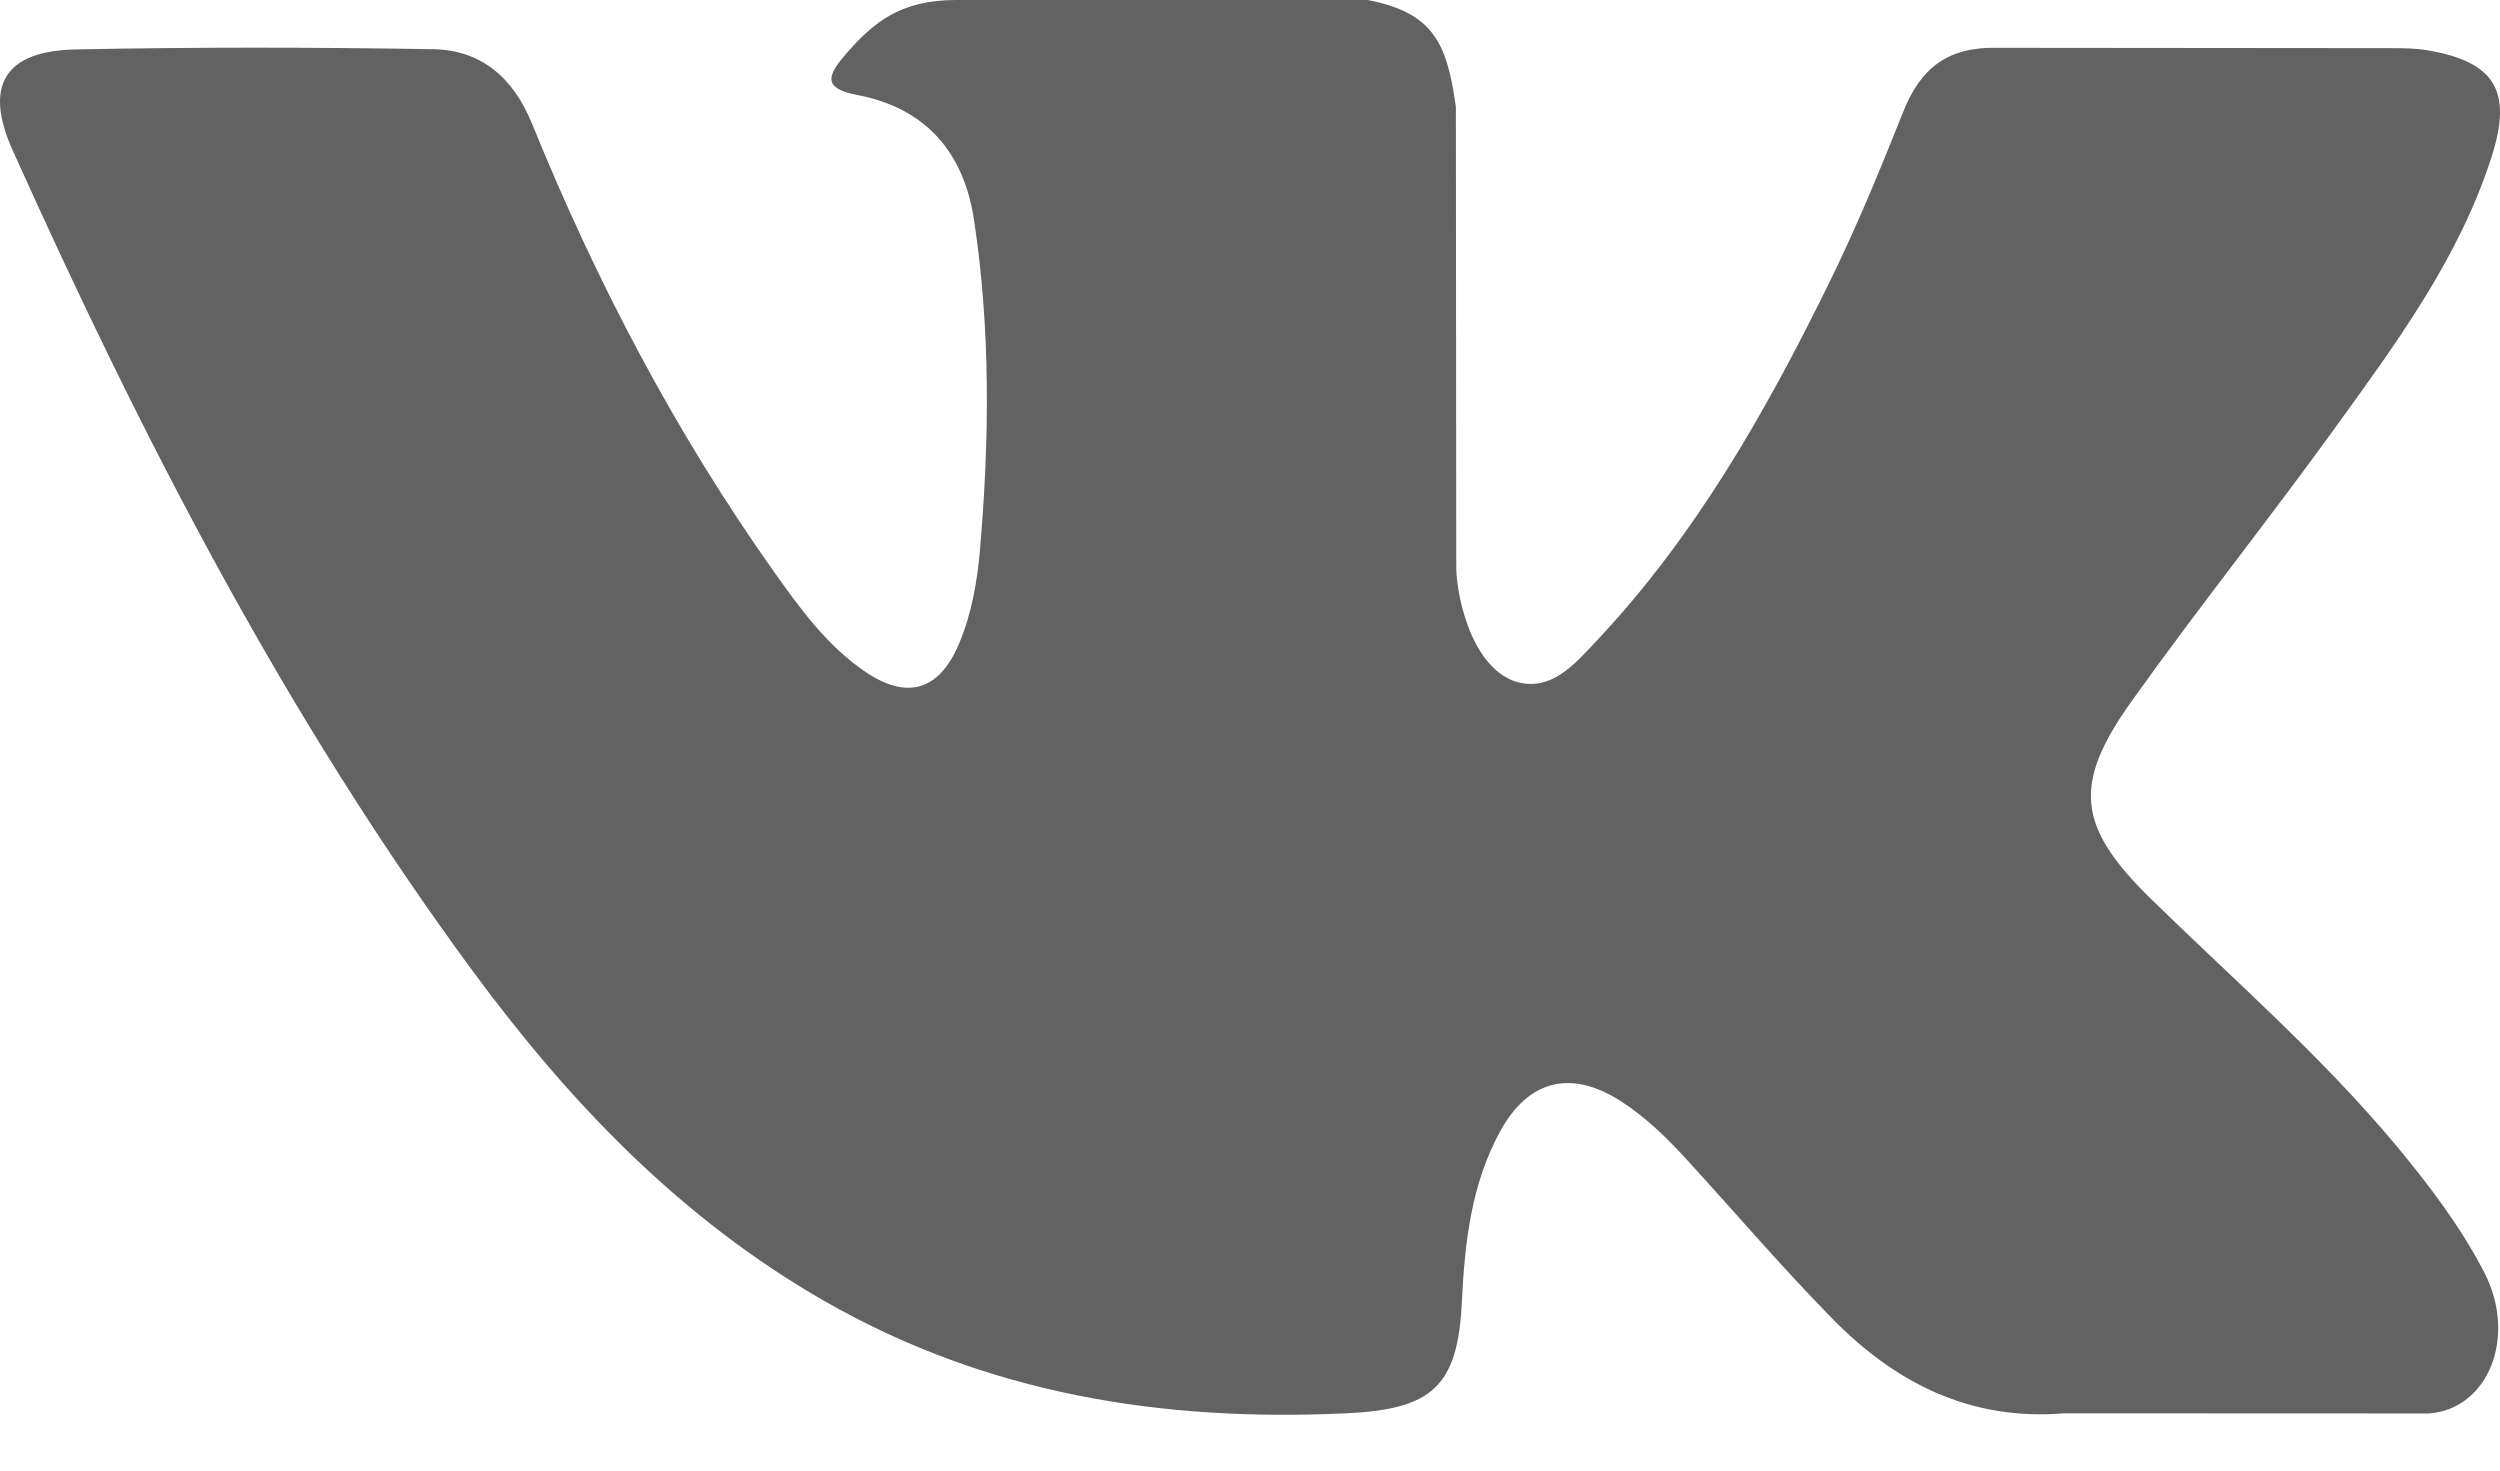 <svg width="34" height="20" viewBox="0 0 34 20" fill="none" xmlns="http://www.w3.org/2000/svg">
    <path fill-rule="evenodd" clip-rule="evenodd" d="M29.262 12.234C30.39 13.335 31.58 14.371 32.592 15.584C33.038 16.122 33.462 16.678 33.785 17.303C34.244 18.192 33.828 19.17 33.032 19.223L28.078 19.221C26.801 19.327 25.782 18.812 24.925 17.939C24.239 17.24 23.604 16.497 22.944 15.775C22.674 15.48 22.391 15.202 22.053 14.982C21.377 14.543 20.79 14.678 20.404 15.383C20.01 16.1 19.921 16.895 19.882 17.694C19.829 18.86 19.477 19.167 18.305 19.221C15.801 19.338 13.425 18.96 11.217 17.697C9.271 16.583 7.762 15.011 6.448 13.232C3.891 9.766 1.932 5.958 0.172 2.044C-0.225 1.162 0.065 0.688 1.038 0.672C2.654 0.64 4.27 0.642 5.888 0.669C6.544 0.679 6.979 1.056 7.233 1.676C8.107 3.826 9.177 5.871 10.52 7.767C10.877 8.271 11.242 8.776 11.761 9.131C12.335 9.525 12.773 9.394 13.043 8.754C13.214 8.349 13.29 7.912 13.328 7.477C13.456 5.982 13.473 4.49 13.248 3C13.111 2.07 12.587 1.468 11.659 1.292C11.186 1.203 11.256 1.026 11.486 0.756C11.884 0.29 12.258 0 13.005 0H18.602C19.484 0.174 19.679 0.57 19.8 1.457L19.805 7.675C19.795 8.018 19.976 9.037 20.595 9.264C21.09 9.426 21.416 9.03 21.713 8.716C23.053 7.293 24.009 5.612 24.864 3.872C25.243 3.106 25.569 2.311 25.885 1.517C26.12 0.928 26.487 0.638 27.151 0.65L32.538 0.655C32.698 0.655 32.86 0.658 33.015 0.684C33.922 0.839 34.171 1.229 33.891 2.116C33.449 3.507 32.59 4.666 31.749 5.83C30.851 7.073 29.89 8.274 28.998 9.525C28.18 10.667 28.245 11.242 29.262 12.234Z" fill="#636262" />
</svg>
    